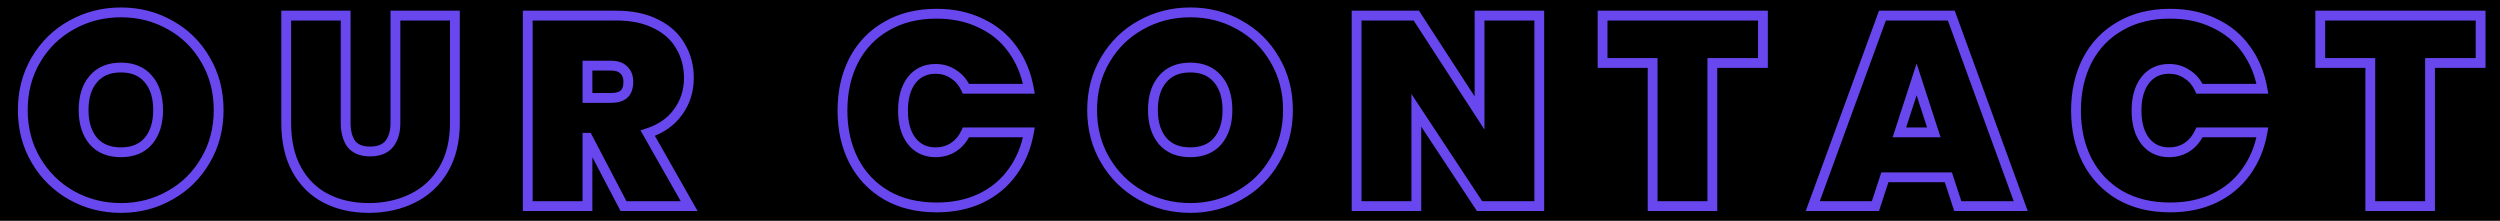<svg width="1019" height="90" viewBox="0 0 1019 90" fill="none" xmlns="http://www.w3.org/2000/svg">
<rect width="1019" height="90" fill="black"/>
<path d="M29.138 79.614L28.153 81.354L28.162 81.359L29.138 79.614ZM14.663 65.358L12.941 66.375L12.941 66.375L14.663 65.358ZM14.663 24.345L16.385 25.362L14.663 24.345ZM29.138 10.199L30.108 11.948L30.115 11.944L29.138 10.199ZM69.383 10.199L68.398 11.939L68.406 11.944L68.414 11.948L69.383 10.199ZM83.749 24.345L82.018 25.346L82.022 25.354L82.027 25.362L83.749 24.345ZM83.749 65.358L82.027 64.341L82.022 64.349L82.018 64.356L83.749 65.358ZM69.274 79.614L68.297 77.868L68.288 77.873L69.274 79.614ZM60.501 57.462L62.02 58.764L62.027 58.755L62.035 58.746L60.501 57.462ZM60.501 32.24L58.968 33.524L58.975 33.533L58.983 33.542L60.501 32.24ZM38.021 32.24L39.539 33.542L39.547 33.533L39.554 33.524L38.021 32.24ZM38.021 57.462L36.487 58.746L36.495 58.755L36.502 58.764L38.021 57.462ZM49.316 82.768C42.333 82.768 35.946 81.131 30.115 77.868L28.162 81.359C34.613 84.969 41.677 86.768 49.316 86.768V82.768ZM30.124 77.873C24.364 74.612 19.792 70.111 16.385 64.341L12.941 66.375C16.699 72.741 21.777 77.743 28.153 81.354L30.124 77.873ZM16.385 64.341C12.999 58.605 11.29 52.126 11.29 44.851H7.29C7.29 52.783 9.163 59.974 12.941 66.375L16.385 64.341ZM11.29 44.851C11.29 37.577 12.999 31.097 16.385 25.362L12.941 23.328C9.163 29.728 7.29 36.92 7.29 44.851H11.29ZM16.385 25.362C19.789 19.596 24.357 15.135 30.108 11.948L28.169 8.45C21.784 11.988 16.701 16.959 12.941 23.328L16.385 25.362ZM30.115 11.944C35.946 8.682 42.333 7.045 49.316 7.045V3.045C41.677 3.045 34.613 4.844 28.162 8.453L30.115 11.944ZM49.316 7.045C56.298 7.045 62.645 8.682 68.398 11.939L70.369 8.458C63.986 4.844 56.954 3.045 49.316 3.045V7.045ZM68.414 11.948C74.161 15.133 78.688 19.589 82.018 25.346L85.48 23.344C81.792 16.965 76.741 11.99 70.353 8.45L68.414 11.948ZM82.027 25.362C85.413 31.097 87.122 37.577 87.122 44.851H91.122C91.122 36.92 89.25 29.728 85.471 23.328L82.027 25.362ZM87.122 44.851C87.122 52.126 85.413 58.605 82.027 64.341L85.471 66.375C89.25 59.974 91.122 52.783 91.122 44.851H87.122ZM82.018 64.356C78.689 70.112 74.126 74.607 68.297 77.868L70.25 81.359C76.704 77.748 81.79 72.74 85.48 66.359L82.018 64.356ZM68.288 77.873C62.533 81.132 56.221 82.768 49.316 82.768V86.768C56.885 86.768 63.879 84.967 70.259 81.354L68.288 77.873ZM49.316 64.068C54.601 64.068 58.934 62.364 62.02 58.764L58.983 56.161C56.804 58.702 53.681 60.068 49.316 60.068V64.068ZM62.035 58.746C65.045 55.151 66.449 50.449 66.449 44.851H62.449C62.449 49.782 61.221 53.487 58.968 56.178L62.035 58.746ZM66.449 44.851C66.449 39.192 65.05 34.474 62.02 30.939L58.983 33.542C61.216 36.148 62.449 39.837 62.449 44.851H66.449ZM62.035 30.957C58.954 27.277 54.617 25.525 49.316 25.525V29.525C53.665 29.525 56.784 30.917 58.968 33.524L62.035 30.957ZM49.316 25.525C43.953 25.525 39.574 27.27 36.487 30.957L39.554 33.524C41.731 30.924 44.882 29.525 49.316 29.525V25.525ZM36.502 30.939C33.472 34.474 32.073 39.192 32.073 44.851H36.073C36.073 39.837 37.306 36.148 39.539 33.542L36.502 30.939ZM32.073 44.851C32.073 50.449 33.477 55.151 36.487 58.746L39.554 56.178C37.301 53.487 36.073 49.782 36.073 44.851H32.073ZM36.502 58.764C39.594 62.371 43.969 64.068 49.316 64.068V60.068C44.866 60.068 41.711 58.695 39.539 56.161L36.502 58.764ZM140.891 6.361H142.891V4.361H140.891V6.361ZM143.194 58.669L141.574 59.842L141.597 59.873L141.621 59.904L143.194 58.669ZM158.656 58.669L160.202 59.938L160.212 59.925L160.223 59.911L158.656 58.669ZM161.178 6.361V4.361H159.178V6.361H161.178ZM185.413 6.361H187.413V4.361H185.413V6.361ZM180.807 69.086L182.529 70.105L182.535 70.094L180.807 69.086ZM168.197 80.82L169.081 82.614L169.081 82.614L168.197 80.82ZM132.776 80.82L131.851 82.593L131.862 82.598L132.776 80.82ZM120.933 69.086L119.18 70.049L119.18 70.049L120.933 69.086ZM116.656 6.361V4.361H114.656V6.361H116.656ZM138.891 6.361V50.115H142.891V6.361H138.891ZM138.891 50.115C138.891 53.966 139.716 57.275 141.574 59.842L144.814 57.495C143.602 55.822 142.891 53.428 142.891 50.115H138.891ZM141.621 59.904C143.731 62.589 146.976 63.739 150.87 63.739V59.739C147.746 59.739 145.874 58.842 144.767 57.433L141.621 59.904ZM150.87 63.739C154.77 63.739 158.026 62.587 160.202 59.938L157.111 57.399C155.924 58.844 153.989 59.739 150.87 59.739V63.739ZM160.223 59.911C162.264 57.338 163.178 54.002 163.178 50.115H159.178C159.178 53.392 158.411 55.759 157.089 57.426L160.223 59.911ZM163.178 50.115V6.361H159.178V50.115H163.178ZM161.178 8.361H185.413V4.361H161.178V8.361ZM183.413 6.361V50.115H187.413V6.361H183.413ZM183.413 50.115C183.413 57.22 181.938 63.179 179.08 68.079L182.535 70.094C185.818 64.466 187.413 57.778 187.413 50.115H183.413ZM179.086 68.068C176.211 72.929 172.296 76.569 167.312 79.026L169.081 82.614C174.771 79.808 179.263 75.624 182.529 70.105L179.086 68.068ZM167.312 79.026C162.278 81.508 156.628 82.768 150.322 82.768V86.768C157.176 86.768 163.441 85.395 169.081 82.614L167.312 79.026ZM150.322 82.768C144.015 82.768 138.487 81.508 133.691 79.041L131.862 82.598C137.3 85.395 143.47 86.768 150.322 86.768V82.768ZM133.702 79.047C129.022 76.605 125.355 72.983 122.686 68.123L119.18 70.049C122.213 75.571 126.442 79.771 131.851 82.593L133.702 79.047ZM122.686 68.123C120.034 63.295 118.656 57.321 118.656 50.115H114.656C114.656 57.823 116.13 64.497 119.18 70.049L122.686 68.123ZM118.656 50.115V6.361H114.656V50.115H118.656ZM116.656 8.361H140.891V4.361H116.656V8.361ZM254.143 84L252.371 84.928L252.932 86H254.143V84ZM239.558 56.146L241.33 55.219L240.768 54.146H239.558V56.146ZM239.448 56.146V54.146H237.448V56.146H239.448ZM239.448 84V86H241.448V84H239.448ZM215.104 84H213.104V86H215.104V84ZM215.104 6.361V4.361H213.104V6.361H215.104ZM267.411 9.76L266.505 11.543L266.517 11.549L266.529 11.555L267.411 9.76ZM277.391 18.862L275.65 19.847L275.661 19.867L275.673 19.886L277.391 18.862ZM276.404 45.619L274.786 44.443L274.779 44.452L274.772 44.462L276.404 45.619ZM264.012 54.282L263.395 52.38L261.061 53.137L262.273 55.27L264.012 54.282ZM280.9 84V86H284.337L282.638 83.012L280.9 84ZM239.448 39.917H237.448V41.917H239.448V39.917ZM254.362 38.381L255.679 39.887L255.705 39.864L255.73 39.84L254.362 38.381ZM254.252 28.512L252.838 29.926L252.859 29.948L252.882 29.968L254.252 28.512ZM239.448 26.758V24.758H237.448V26.758H239.448ZM255.914 83.072L241.33 55.219L237.786 57.074L252.371 84.928L255.914 83.072ZM239.558 54.146H239.448V58.146H239.558V54.146ZM237.448 56.146V84H241.448V56.146H237.448ZM239.448 82H215.104V86H239.448V82ZM217.104 84V6.361H213.104V84H217.104ZM215.104 8.361H251.291V4.361H215.104V8.361ZM251.291 8.361C257.343 8.361 262.389 9.451 266.505 11.543L268.318 7.977C263.514 5.536 257.815 4.361 251.291 4.361V8.361ZM266.529 11.555C270.671 13.592 273.678 16.363 275.65 19.847L279.131 17.877C276.717 13.612 273.071 10.315 268.294 7.965L266.529 11.555ZM275.673 19.886C277.738 23.35 278.79 27.304 278.79 31.802H282.79C282.79 26.65 281.576 21.977 279.108 17.838L275.673 19.886ZM278.79 31.802C278.79 36.59 277.45 40.779 274.786 44.443L278.021 46.795C281.205 42.417 282.79 37.395 282.79 31.802H278.79ZM274.772 44.462C272.207 48.079 268.461 50.737 263.395 52.38L264.629 56.185C270.383 54.318 274.898 51.2 278.035 46.776L274.772 44.462ZM262.273 55.27L279.161 84.988L282.638 83.012L265.751 53.294L262.273 55.27ZM280.9 82H254.143V86H280.9V82ZM239.448 41.917H249.098V37.917H239.448V41.917ZM249.098 41.917C251.685 41.917 253.999 41.356 255.679 39.887L253.045 36.876C252.385 37.453 251.19 37.917 249.098 37.917V41.917ZM255.73 39.84C257.446 38.231 258.116 35.923 258.116 33.337H254.116C254.116 35.284 253.617 36.338 252.994 36.922L255.73 39.84ZM258.116 33.337C258.116 30.858 257.346 28.678 255.623 27.056L252.882 29.968C253.644 30.686 254.116 31.723 254.116 33.337H258.116ZM255.666 27.098C254 25.432 251.694 24.758 249.098 24.758V28.758C251.035 28.758 252.165 29.253 252.838 29.926L255.666 27.098ZM249.098 24.758H239.448V28.758H249.098V24.758ZM237.448 26.758V39.917H241.448V26.758H237.448ZM347.994 24.564L346.223 23.636L346.219 23.644L346.214 23.652L347.994 24.564ZM361.373 10.637L362.363 12.375L362.371 12.371L362.379 12.366L361.373 10.637ZM399.754 9.431L398.88 11.23L398.894 11.237L398.91 11.244L399.754 9.431ZM412.694 20.068L411.066 21.231L411.072 21.239L411.079 21.248L412.694 20.068ZM419.383 36.188V38.188H421.772L421.352 35.837L419.383 36.188ZM393.723 36.188L391.904 37.02L392.438 38.188H393.723V36.188ZM388.678 30.267L387.543 31.913L387.575 31.935L387.608 31.956L388.678 30.267ZM371.571 32.679L369.999 31.444L369.989 31.455L369.98 31.467L371.571 32.679ZM371.571 57.462L369.98 58.674L369.989 58.686L369.999 58.698L371.571 57.462ZM388.678 59.984L389.774 61.657L389.781 61.653L389.788 61.649L388.678 59.984ZM393.723 53.953V51.953H392.438L391.904 53.122L393.723 53.953ZM419.383 53.953L421.352 54.305L421.772 51.953H419.383V53.953ZM412.694 70.073L411.079 68.894L411.072 68.902L411.066 68.911L412.694 70.073ZM399.754 80.82L400.608 82.628L400.619 82.623L399.754 80.82ZM361.373 79.614L360.367 81.342L360.375 81.347L360.383 81.351L361.373 79.614ZM347.994 65.577L346.214 66.489L346.219 66.497L346.223 66.506L347.994 65.577ZM345.389 45.071C345.389 37.667 346.868 31.151 349.775 25.476L346.214 23.652C342.98 29.967 341.389 37.122 341.389 45.071H345.389ZM349.766 25.493C352.735 19.831 356.926 15.472 362.363 12.375L360.383 8.9C354.269 12.383 349.541 17.308 346.223 23.636L349.766 25.493ZM362.379 12.366C367.801 9.209 374.24 7.593 381.77 7.593V3.593C373.655 3.593 366.496 5.34 360.367 8.909L362.379 12.366ZM381.77 7.593C388.238 7.593 393.926 8.822 398.88 11.23L400.628 7.632C395.054 4.923 388.753 3.593 381.77 3.593V7.593ZM398.91 11.244C403.947 13.59 407.985 16.917 411.066 21.231L414.321 18.906C410.823 14.008 406.235 10.243 400.598 7.618L398.91 11.244ZM411.079 21.248C414.246 25.585 416.366 30.67 417.414 36.54L421.352 35.837C420.207 29.425 417.868 23.762 414.309 18.889L411.079 21.248ZM419.383 34.188H393.723V38.188H419.383V34.188ZM395.542 35.357C394.225 32.476 392.297 30.191 389.748 28.577L387.608 31.956C389.446 33.12 390.881 34.783 391.904 37.02L395.542 35.357ZM389.814 28.62C387.333 26.909 384.481 26.073 381.331 26.073V30.073C383.737 30.073 385.783 30.7 387.543 31.913L389.814 28.62ZM381.331 26.073C376.658 26.073 372.811 27.864 369.999 31.444L373.144 33.915C375.157 31.353 377.816 30.073 381.331 30.073V26.073ZM369.98 31.467C367.297 34.989 366.062 39.592 366.062 45.071H370.062C370.062 40.168 371.167 36.511 373.162 33.891L369.98 31.467ZM366.062 45.071C366.062 50.55 367.297 55.153 369.98 58.674L373.162 56.25C371.167 53.631 370.062 49.973 370.062 45.071H366.062ZM369.999 58.698C372.811 62.278 376.658 64.068 381.331 64.068V60.068C377.816 60.068 375.157 58.788 373.144 56.227L369.999 58.698ZM381.331 64.068C384.46 64.068 387.297 63.28 389.774 61.657L387.582 58.312C385.819 59.467 383.759 60.068 381.331 60.068V64.068ZM389.788 61.649C392.311 59.966 394.228 57.658 395.542 54.785L391.904 53.122C390.878 55.366 389.432 57.078 387.569 58.32L389.788 61.649ZM393.723 55.953H419.383V51.953H393.723V55.953ZM417.414 53.602C416.366 59.472 414.246 64.556 411.079 68.894L414.309 71.253C417.868 66.379 420.207 60.716 421.352 54.305L417.414 53.602ZM411.066 68.911C407.982 73.229 403.936 76.597 398.889 79.016L400.619 82.623C406.245 79.926 410.826 76.129 414.321 71.236L411.066 68.911ZM398.9 79.011C393.942 81.353 388.246 82.548 381.77 82.548V86.548C388.745 86.548 395.039 85.258 400.608 82.628L398.9 79.011ZM381.77 82.548C374.233 82.548 367.787 80.966 362.363 77.876L360.383 81.351C366.51 84.841 373.662 86.548 381.77 86.548V82.548ZM362.379 77.885C356.933 74.714 352.737 70.314 349.766 64.648L346.223 66.506C349.539 72.829 354.262 77.787 360.367 81.342L362.379 77.885ZM349.775 64.665C346.868 58.99 345.389 52.474 345.389 45.071H341.389C341.389 53.019 342.98 60.175 346.214 66.489L349.775 64.665ZM464.994 79.614L464.008 81.354L464.017 81.359L464.994 79.614ZM450.519 65.358L448.797 66.375L448.797 66.375L450.519 65.358ZM450.519 24.345L452.241 25.362L450.519 24.345ZM464.994 10.199L465.963 11.948L465.971 11.944L464.994 10.199ZM505.239 10.199L504.254 11.939L504.262 11.944L504.27 11.948L505.239 10.199ZM519.605 24.345L517.873 25.346L517.878 25.354L517.882 25.362L519.605 24.345ZM519.605 65.358L517.882 64.341L517.878 64.349L517.873 64.356L519.605 65.358ZM505.13 79.614L504.153 77.868L504.144 77.873L505.13 79.614ZM496.357 57.462L497.875 58.764L497.883 58.755L497.89 58.746L496.357 57.462ZM496.357 32.24L494.823 33.524L494.831 33.533L494.838 33.542L496.357 32.24ZM473.876 32.24L475.395 33.542L475.402 33.533L475.41 33.524L473.876 32.24ZM473.876 57.462L472.343 58.746L472.35 58.755L472.358 58.764L473.876 57.462ZM485.171 82.768C478.189 82.768 471.801 81.131 465.971 77.868L464.017 81.359C470.469 84.969 477.533 86.768 485.171 86.768V82.768ZM465.979 77.873C460.22 74.612 455.647 70.111 452.241 64.341L448.797 66.375C452.555 72.741 457.633 77.743 464.008 81.354L465.979 77.873ZM452.241 64.341C448.855 58.605 447.145 52.126 447.145 44.851H443.145C443.145 52.783 445.018 59.974 448.797 66.375L452.241 64.341ZM447.145 44.851C447.145 37.577 448.855 31.097 452.241 25.362L448.797 23.328C445.018 29.728 443.145 36.92 443.145 44.851H447.145ZM452.241 25.362C455.645 19.596 460.212 15.135 465.963 11.948L464.024 8.45C457.64 11.988 452.557 16.959 448.797 23.328L452.241 25.362ZM465.971 11.944C471.801 8.682 478.189 7.045 485.171 7.045V3.045C477.533 3.045 470.469 4.844 464.017 8.453L465.971 11.944ZM485.171 7.045C492.154 7.045 498.501 8.682 504.254 11.939L506.225 8.458C499.841 4.844 492.81 3.045 485.171 3.045V7.045ZM504.27 11.948C510.017 15.133 514.544 19.589 517.873 25.346L521.336 23.344C517.647 16.965 512.597 11.99 506.209 8.45L504.27 11.948ZM517.882 25.362C521.268 31.097 522.978 37.577 522.978 44.851H526.978C526.978 36.92 525.105 29.728 521.327 23.328L517.882 25.362ZM522.978 44.851C522.978 52.126 521.268 58.605 517.882 64.341L521.327 66.375C525.105 59.974 526.978 52.783 526.978 44.851H522.978ZM517.873 64.356C514.545 70.112 509.981 74.607 504.153 77.868L506.106 81.359C512.56 77.748 517.646 72.74 521.336 66.359L517.873 64.356ZM504.144 77.873C498.388 81.132 492.077 82.768 485.171 82.768V86.768C492.741 86.768 499.735 84.967 506.115 81.354L504.144 77.873ZM485.171 64.068C490.456 64.068 494.79 62.364 497.875 58.764L494.838 56.161C492.66 58.702 489.537 60.068 485.171 60.068V64.068ZM497.89 58.746C500.9 55.151 502.304 50.449 502.304 44.851H498.304C498.304 49.782 497.077 53.487 494.823 56.178L497.89 58.746ZM502.304 44.851C502.304 39.192 500.905 34.474 497.875 30.939L494.838 33.542C497.072 36.148 498.304 39.837 498.304 44.851H502.304ZM497.89 30.957C494.81 27.277 490.472 25.525 485.171 25.525V29.525C489.521 29.525 492.64 30.917 494.823 33.524L497.89 30.957ZM485.171 25.525C479.809 25.525 475.429 27.27 472.343 30.957L475.41 33.524C477.587 30.924 480.738 29.525 485.171 29.525V25.525ZM472.358 30.939C469.328 34.474 467.929 39.192 467.929 44.851H471.929C471.929 39.837 473.161 36.148 475.395 33.542L472.358 30.939ZM467.929 44.851C467.929 50.449 469.333 55.151 472.343 58.746L475.41 56.178C473.156 53.487 471.929 49.782 471.929 44.851H467.929ZM472.358 58.764C475.45 62.371 479.824 64.068 485.171 64.068V60.068C480.722 60.068 477.567 58.695 475.395 56.161L472.358 58.764ZM627.41 84V86H629.41V84H627.41ZM603.065 84L601.396 85.102L601.989 86H603.065V84ZM577.295 44.961L578.964 43.859L575.295 38.301V44.961H577.295ZM577.295 84V86H579.295V84H577.295ZM552.951 84H550.951V86H552.951V84ZM552.951 6.361V4.361H550.951V6.361H552.951ZM577.295 6.361L578.973 5.272L578.381 4.361H577.295V6.361ZM603.065 46.058L601.388 47.147L605.065 52.812V46.058H603.065ZM603.065 6.361V4.361H601.065V6.361H603.065ZM627.41 6.361H629.41V4.361H627.41V6.361ZM627.41 82H603.065V86H627.41V82ZM604.734 82.898L578.964 43.859L575.626 46.063L601.396 85.102L604.734 82.898ZM575.295 44.961V84H579.295V44.961H575.295ZM577.295 82H552.951V86H577.295V82ZM554.951 84V6.361H550.951V84H554.951ZM552.951 8.361H577.295V4.361H552.951V8.361ZM575.618 7.45L601.388 47.147L604.743 44.969L578.973 5.272L575.618 7.45ZM605.065 46.058V6.361H601.065V46.058H605.065ZM603.065 8.361H627.41V4.361H603.065V8.361ZM625.41 6.361V84H629.41V6.361H625.41ZM718.57 6.361H720.57V4.361H718.57V6.361ZM718.57 25.661V27.661H720.57V25.661H718.57ZM697.954 25.661V23.661H695.954V25.661H697.954ZM697.954 84V86H699.954V84H697.954ZM673.609 84H671.609V86H673.609V84ZM673.609 25.661H675.609V23.661H673.609V25.661ZM653.213 25.661H651.213V27.661H653.213V25.661ZM653.213 6.361V4.361H651.213V6.361H653.213ZM716.57 6.361V25.661H720.57V6.361H716.57ZM718.57 23.661H697.954V27.661H718.57V23.661ZM695.954 25.661V84H699.954V25.661H695.954ZM697.954 82H673.609V86H697.954V82ZM675.609 84V25.661H671.609V84H675.609ZM673.609 23.661H653.213V27.661H673.609V23.661ZM655.213 25.661V6.361H651.213V25.661H655.213ZM653.213 8.361H718.57V4.361H653.213V8.361ZM794.149 72.266L796.05 71.645L795.599 70.266H794.149V72.266ZM768.269 72.266V70.266H766.819L766.368 71.645L768.269 72.266ZM764.431 84V86H765.881L766.332 84.622L764.431 84ZM738.88 84L737.002 83.313L736.019 86H738.88V84ZM767.282 6.361V4.361H765.884L765.404 5.674L767.282 6.361ZM795.355 6.361L797.234 5.676L796.755 4.361H795.355V6.361ZM823.647 84V86H826.505L825.526 83.315L823.647 84ZM797.987 84L796.086 84.622L796.537 86H797.987V84ZM788.227 53.953V55.953H790.98L790.129 53.335L788.227 53.953ZM781.209 32.35L783.111 31.732L781.209 25.877L779.307 31.732L781.209 32.35ZM774.191 53.953L772.288 53.335L771.438 55.953H774.191V53.953ZM794.149 70.266H768.269V74.266H794.149V70.266ZM766.368 71.645L762.53 83.378L766.332 84.622L770.17 72.888L766.368 71.645ZM764.431 82H738.88V86H764.431V82ZM740.758 84.687L769.16 7.048L765.404 5.674L737.002 83.313L740.758 84.687ZM767.282 8.361H795.355V4.361H767.282V8.361ZM793.476 7.045L821.768 84.685L825.526 83.315L797.234 5.676L793.476 7.045ZM823.647 82H797.987V86H823.647V82ZM799.888 83.378L796.05 71.645L792.248 72.888L796.086 84.622L799.888 83.378ZM790.129 53.335L783.111 31.732L779.307 32.968L786.325 54.571L790.129 53.335ZM779.307 31.732L772.288 53.335L776.093 54.571L783.111 32.968L779.307 31.732ZM774.191 55.953H788.227V51.953H774.191V55.953ZM850.781 24.564L849.01 23.636L849.006 23.644L849.001 23.652L850.781 24.564ZM864.16 10.637L865.15 12.375L865.158 12.371L865.166 12.366L864.16 10.637ZM902.541 9.431L901.666 11.23L901.681 11.237L901.696 11.244L902.541 9.431ZM915.481 20.068L913.853 21.231L913.859 21.239L913.865 21.248L915.481 20.068ZM922.17 36.188V38.188H924.559L924.139 35.837L922.17 36.188ZM896.509 36.188L894.691 37.02L895.225 38.188H896.509V36.188ZM891.465 30.267L890.33 31.913L890.362 31.935L890.395 31.956L891.465 30.267ZM874.358 32.679L872.786 31.444L872.776 31.455L872.767 31.467L874.358 32.679ZM874.358 57.462L872.767 58.674L872.776 58.686L872.786 58.698L874.358 57.462ZM891.465 59.984L892.561 61.657L892.568 61.653L892.575 61.649L891.465 59.984ZM896.509 53.953V51.953H895.225L894.691 53.122L896.509 53.953ZM922.17 53.953L924.139 54.305L924.559 51.953H922.17V53.953ZM915.481 70.073L913.865 68.894L913.859 68.902L913.853 68.911L915.481 70.073ZM902.541 80.82L903.395 82.628L903.405 82.623L902.541 80.82ZM864.16 79.614L863.153 81.342L863.162 81.347L863.17 81.351L864.16 79.614ZM850.781 65.577L849.001 66.489L849.006 66.497L849.01 66.506L850.781 65.577ZM848.176 45.071C848.176 37.667 849.654 31.151 852.561 25.476L849.001 23.652C845.767 29.967 844.176 37.122 844.176 45.071H848.176ZM852.553 25.493C855.522 19.831 859.713 15.472 865.15 12.375L863.17 8.9C857.056 12.383 852.328 17.308 849.01 23.636L852.553 25.493ZM865.166 12.366C870.587 9.209 877.027 7.593 884.557 7.593V3.593C876.441 3.593 869.283 5.34 863.153 8.909L865.166 12.366ZM884.557 7.593C891.025 7.593 896.713 8.822 901.666 11.23L903.415 7.632C897.841 4.923 891.54 3.593 884.557 3.593V7.593ZM901.696 11.244C906.733 13.59 910.772 16.917 913.853 21.231L917.108 18.906C913.61 14.008 909.022 10.243 903.385 7.618L901.696 11.244ZM913.865 21.248C917.033 25.585 919.153 30.67 920.201 36.54L924.139 35.837C922.994 29.425 920.654 23.762 917.096 18.889L913.865 21.248ZM922.17 34.188H896.509V38.188H922.17V34.188ZM898.328 35.357C897.012 32.476 895.083 30.191 892.535 28.577L890.395 31.956C892.233 33.12 893.668 34.783 894.691 37.02L898.328 35.357ZM892.601 28.62C890.12 26.909 887.268 26.073 884.118 26.073V30.073C886.524 30.073 888.57 30.7 890.33 31.913L892.601 28.62ZM884.118 26.073C879.445 26.073 875.598 27.864 872.786 31.444L875.931 33.915C877.943 31.353 880.603 30.073 884.118 30.073V26.073ZM872.767 31.467C870.084 34.989 868.849 39.592 868.849 45.071H872.849C872.849 40.168 873.953 36.511 875.949 33.891L872.767 31.467ZM868.849 45.071C868.849 50.55 870.084 55.153 872.767 58.674L875.949 56.25C873.953 53.631 872.849 49.973 872.849 45.071H868.849ZM872.786 58.698C875.598 62.278 879.445 64.068 884.118 64.068V60.068C880.603 60.068 877.943 58.788 875.931 56.227L872.786 58.698ZM884.118 64.068C887.246 64.068 890.084 63.28 892.561 61.657L890.369 58.312C888.606 59.467 886.545 60.068 884.118 60.068V64.068ZM892.575 61.649C895.098 59.966 897.015 57.658 898.328 54.785L894.691 53.122C893.665 55.366 892.219 57.078 890.356 58.32L892.575 61.649ZM896.509 55.953H922.17V51.953H896.509V55.953ZM920.201 53.602C919.153 59.472 917.033 64.556 913.865 68.894L917.096 71.253C920.654 66.379 922.994 60.716 924.139 54.305L920.201 53.602ZM913.853 68.911C910.769 73.229 906.723 76.597 901.676 79.016L903.405 82.623C909.032 79.926 913.613 76.129 917.108 71.236L913.853 68.911ZM901.687 79.011C896.729 81.353 891.033 82.548 884.557 82.548V86.548C891.532 86.548 897.826 85.258 903.395 82.628L901.687 79.011ZM884.557 82.548C877.019 82.548 870.574 80.966 865.15 77.876L863.17 81.351C869.296 84.841 876.449 86.548 884.557 86.548V82.548ZM865.166 77.885C859.72 74.714 855.524 70.314 852.553 64.648L849.01 66.506C852.326 72.829 857.049 77.787 863.153 81.342L865.166 77.885ZM852.561 64.665C849.654 58.99 848.176 52.474 848.176 45.071H844.176C844.176 53.019 845.767 60.175 849.001 66.489L852.561 64.665ZM1011.1 6.361H1013.1V4.361H1011.1V6.361ZM1011.1 25.661V27.661H1013.1V25.661H1011.1ZM990.48 25.661V23.661H988.48V25.661H990.48ZM990.48 84V86H992.48V84H990.48ZM966.136 84H964.136V86H966.136V84ZM966.136 25.661H968.136V23.661H966.136V25.661ZM945.739 25.661H943.739V27.661H945.739V25.661ZM945.739 6.361V4.361H943.739V6.361H945.739ZM1009.1 6.361V25.661H1013.1V6.361H1009.1ZM1011.1 23.661H990.48V27.661H1011.1V23.661ZM988.48 25.661V84H992.48V25.661H988.48ZM990.48 82H966.136V86H990.48V82ZM968.136 84V25.661H964.136V84H968.136ZM966.136 23.661H945.739V27.661H966.136V23.661ZM947.739 25.661V6.361H943.739V25.661H947.739ZM945.739 8.361H1011.1V4.361H945.739V8.361Z" fill="#6947EF"/>
</svg>
